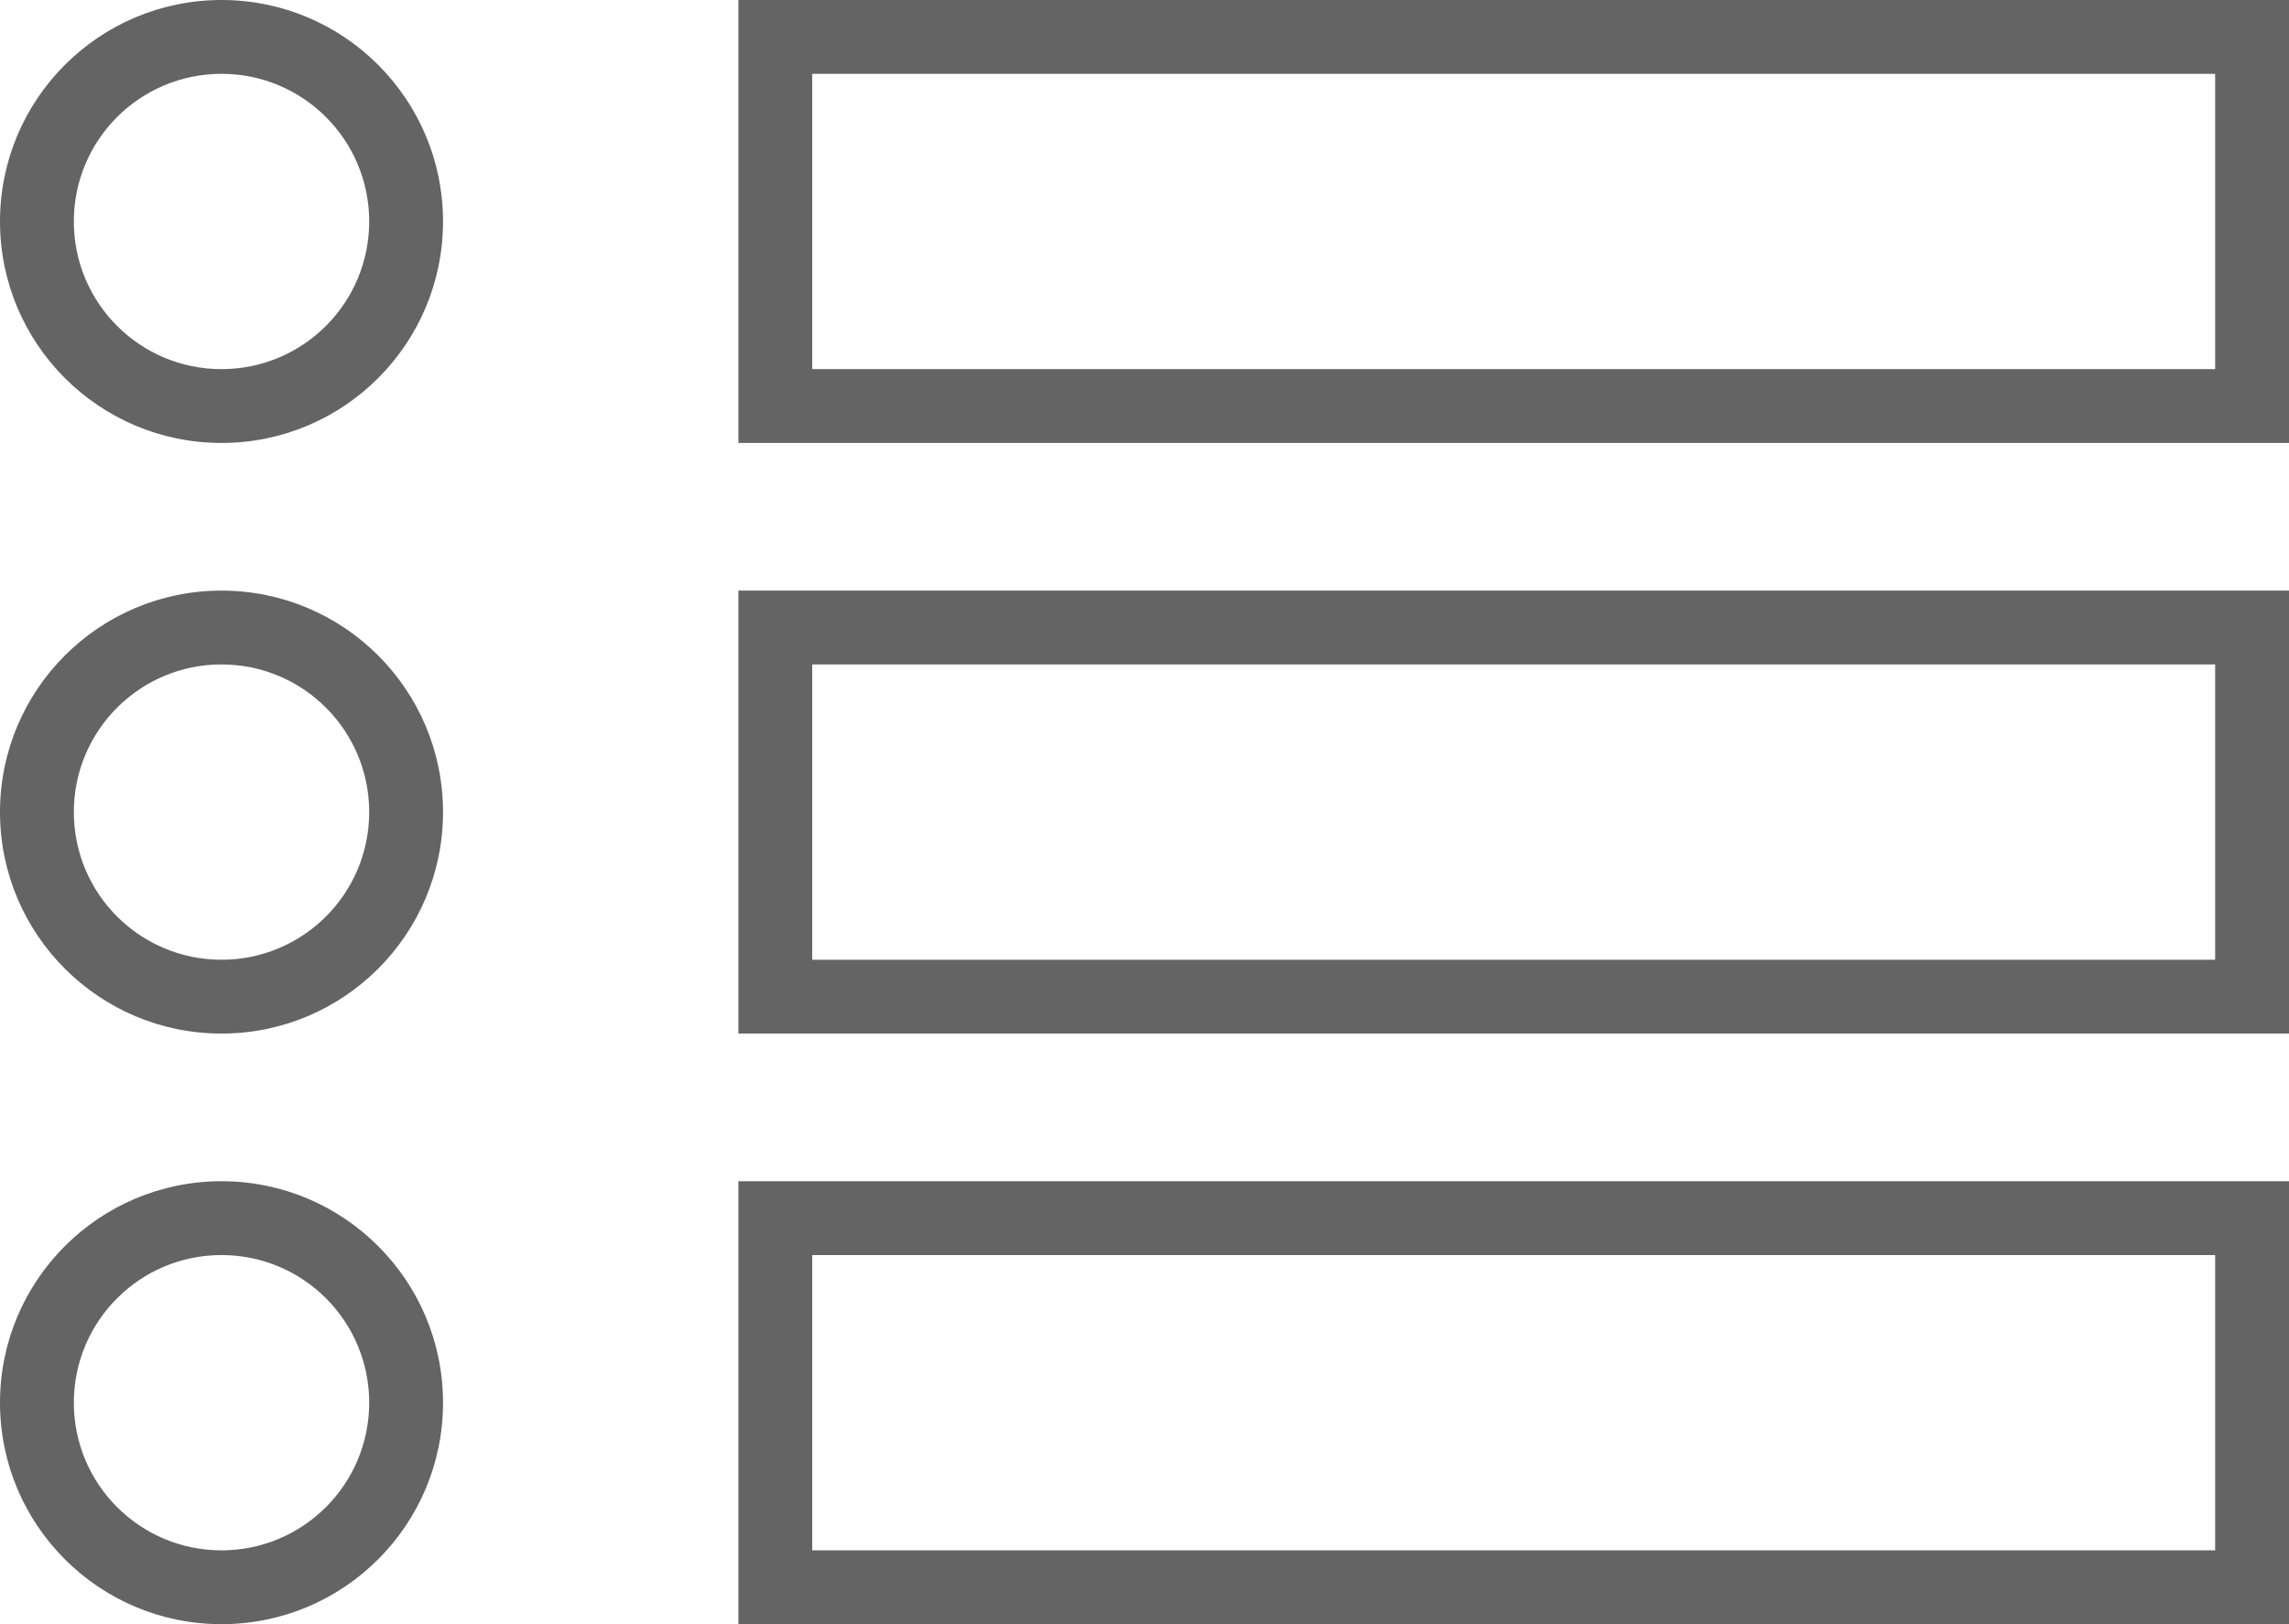<?xml version="1.0" encoding="UTF-8"?>
<svg width="31px" height="22px" viewBox="0 0 31 22" version="1.1" xmlns="http://www.w3.org/2000/svg" xmlns:xlink="http://www.w3.org/1999/xlink">
    <title>B4884C83-12BB-41A9-B297-41C801A61AA9</title>
    <g id="Page-1" stroke="none" stroke-width="1" fill="none" fill-rule="evenodd">
        <g id="Edition" transform="translate(-938, -21)" fill="#646464" fill-rule="nonzero">
            <g id="Header" transform="translate(0, 18)">
                <g id="icon/edit-progression" transform="translate(938, 3)">
                    <path d="M31,16 L31,22 L10,22 L10,16 L31,16 Z M3,16 C4.657,16 6,17.343 6,19 C6,20.657 4.657,22 3,22 C1.343,22 0,20.657 0,19 C0,17.343 1.343,16 3,16 Z M30,17 L11,17 L11,21 L30,21 L30,17 Z M3,17 C1.895,17 1,17.895 1,19 C1,20.105 1.895,21 3,21 C4.105,21 5,20.105 5,19 C5,17.895 4.105,17 3,17 Z M31,8 L31,14 L10,14 L10,8 L31,8 Z M3,8 C4.657,8 6,9.343 6,11 C6,12.657 4.657,14 3,14 C1.343,14 0,12.657 0,11 C0,9.343 1.343,8 3,8 Z M30,9 L11,9 L11,13 L30,13 L30,9 Z M3,9 C1.895,9 1,9.895 1,11 C1,12.105 1.895,13 3,13 C4.105,13 5,12.105 5,11 C5,9.895 4.105,9 3,9 Z M31,0 L31,6 L10,6 L10,0 L31,0 Z M3,0 C4.657,0 6,1.343 6,3 C6,4.657 4.657,6 3,6 C1.343,6 0,4.657 0,3 C0,1.343 1.343,0 3,0 Z M30,1 L11,1 L11,5 L30,5 L30,1 Z M3,1 C1.895,1 1,1.895 1,3 C1,4.105 1.895,5 3,5 C4.105,5 5,4.105 5,3 C5,1.895 4.105,1 3,1 Z"></path>
                </g>
            </g>
        </g>
    </g>
</svg>